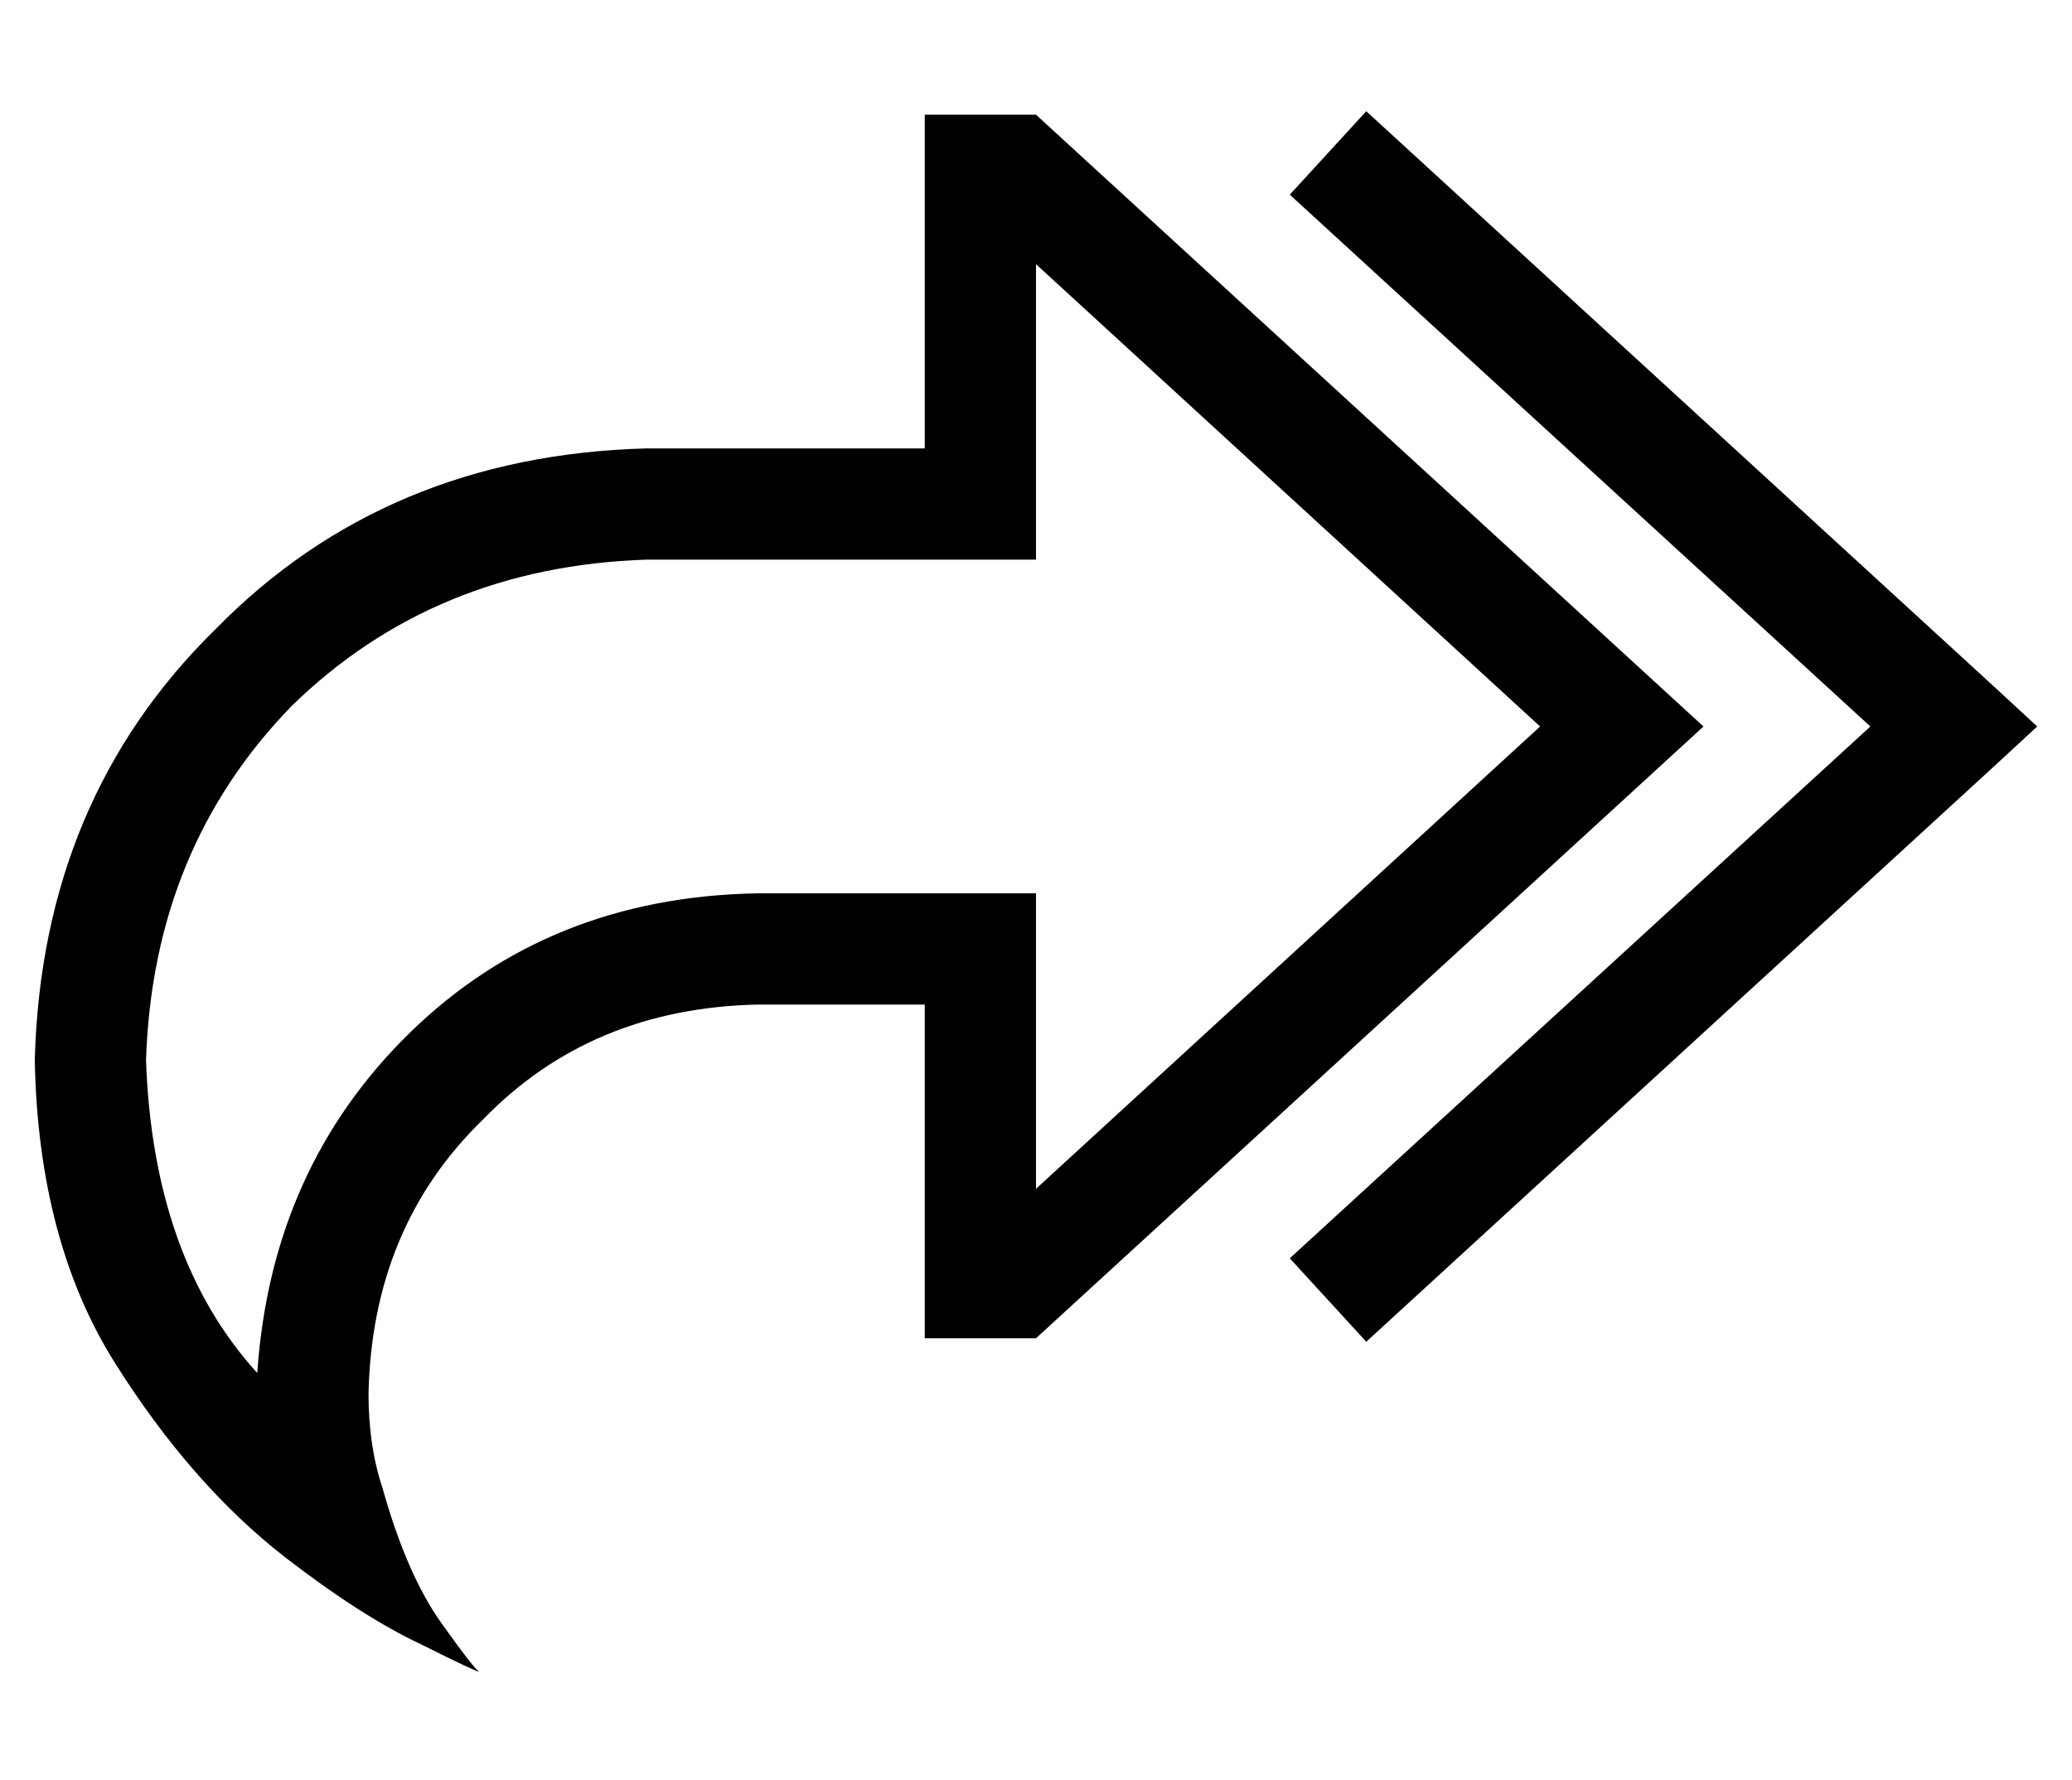 <?xml version="1.0" standalone="no"?>
<!DOCTYPE svg PUBLIC "-//W3C//DTD SVG 1.1//EN" "http://www.w3.org/Graphics/SVG/1.1/DTD/svg11.dtd" >
<svg xmlns="http://www.w3.org/2000/svg" xmlns:xlink="http://www.w3.org/1999/xlink" version="1.1" viewBox="-10 -40 596 512">
   <path fill="currentColor"
d="M373 27l-12 -11l12 11l-12 -11l22 -24v0l12 11v0l168 154v0l13 12v0l-13 12v0l-168 154v0l-12 11v0l-22 -24v0l12 -11v0l155 -142v0l-155 -142v0zM128 441q-1 0 -17 -8v0v0q-17 -8 -39 -25q-27 -21 -49 -56t-23 -87q2 -75 52 -124q49 -50 124 -52h48h32v-32v0v-32v0v-32
v0h32v0l168 154v0l24 22v0l-24 22v0l-168 154v0h-32v0v-32v0v-32v0v-32v0h-32h-16q-48 1 -79 33q-32 31 -33 79q0 15 4 27q7 25 17 39t11 14v0zM32 265q2 57 32 90q4 -59 44 -98t100 -40h48h32v32v0v53v0l145 -133v0l-145 -133v0v53v0v32v0h-32h-80q-61 2 -102 42
q-40 41 -42 102v0z" />
</svg>
